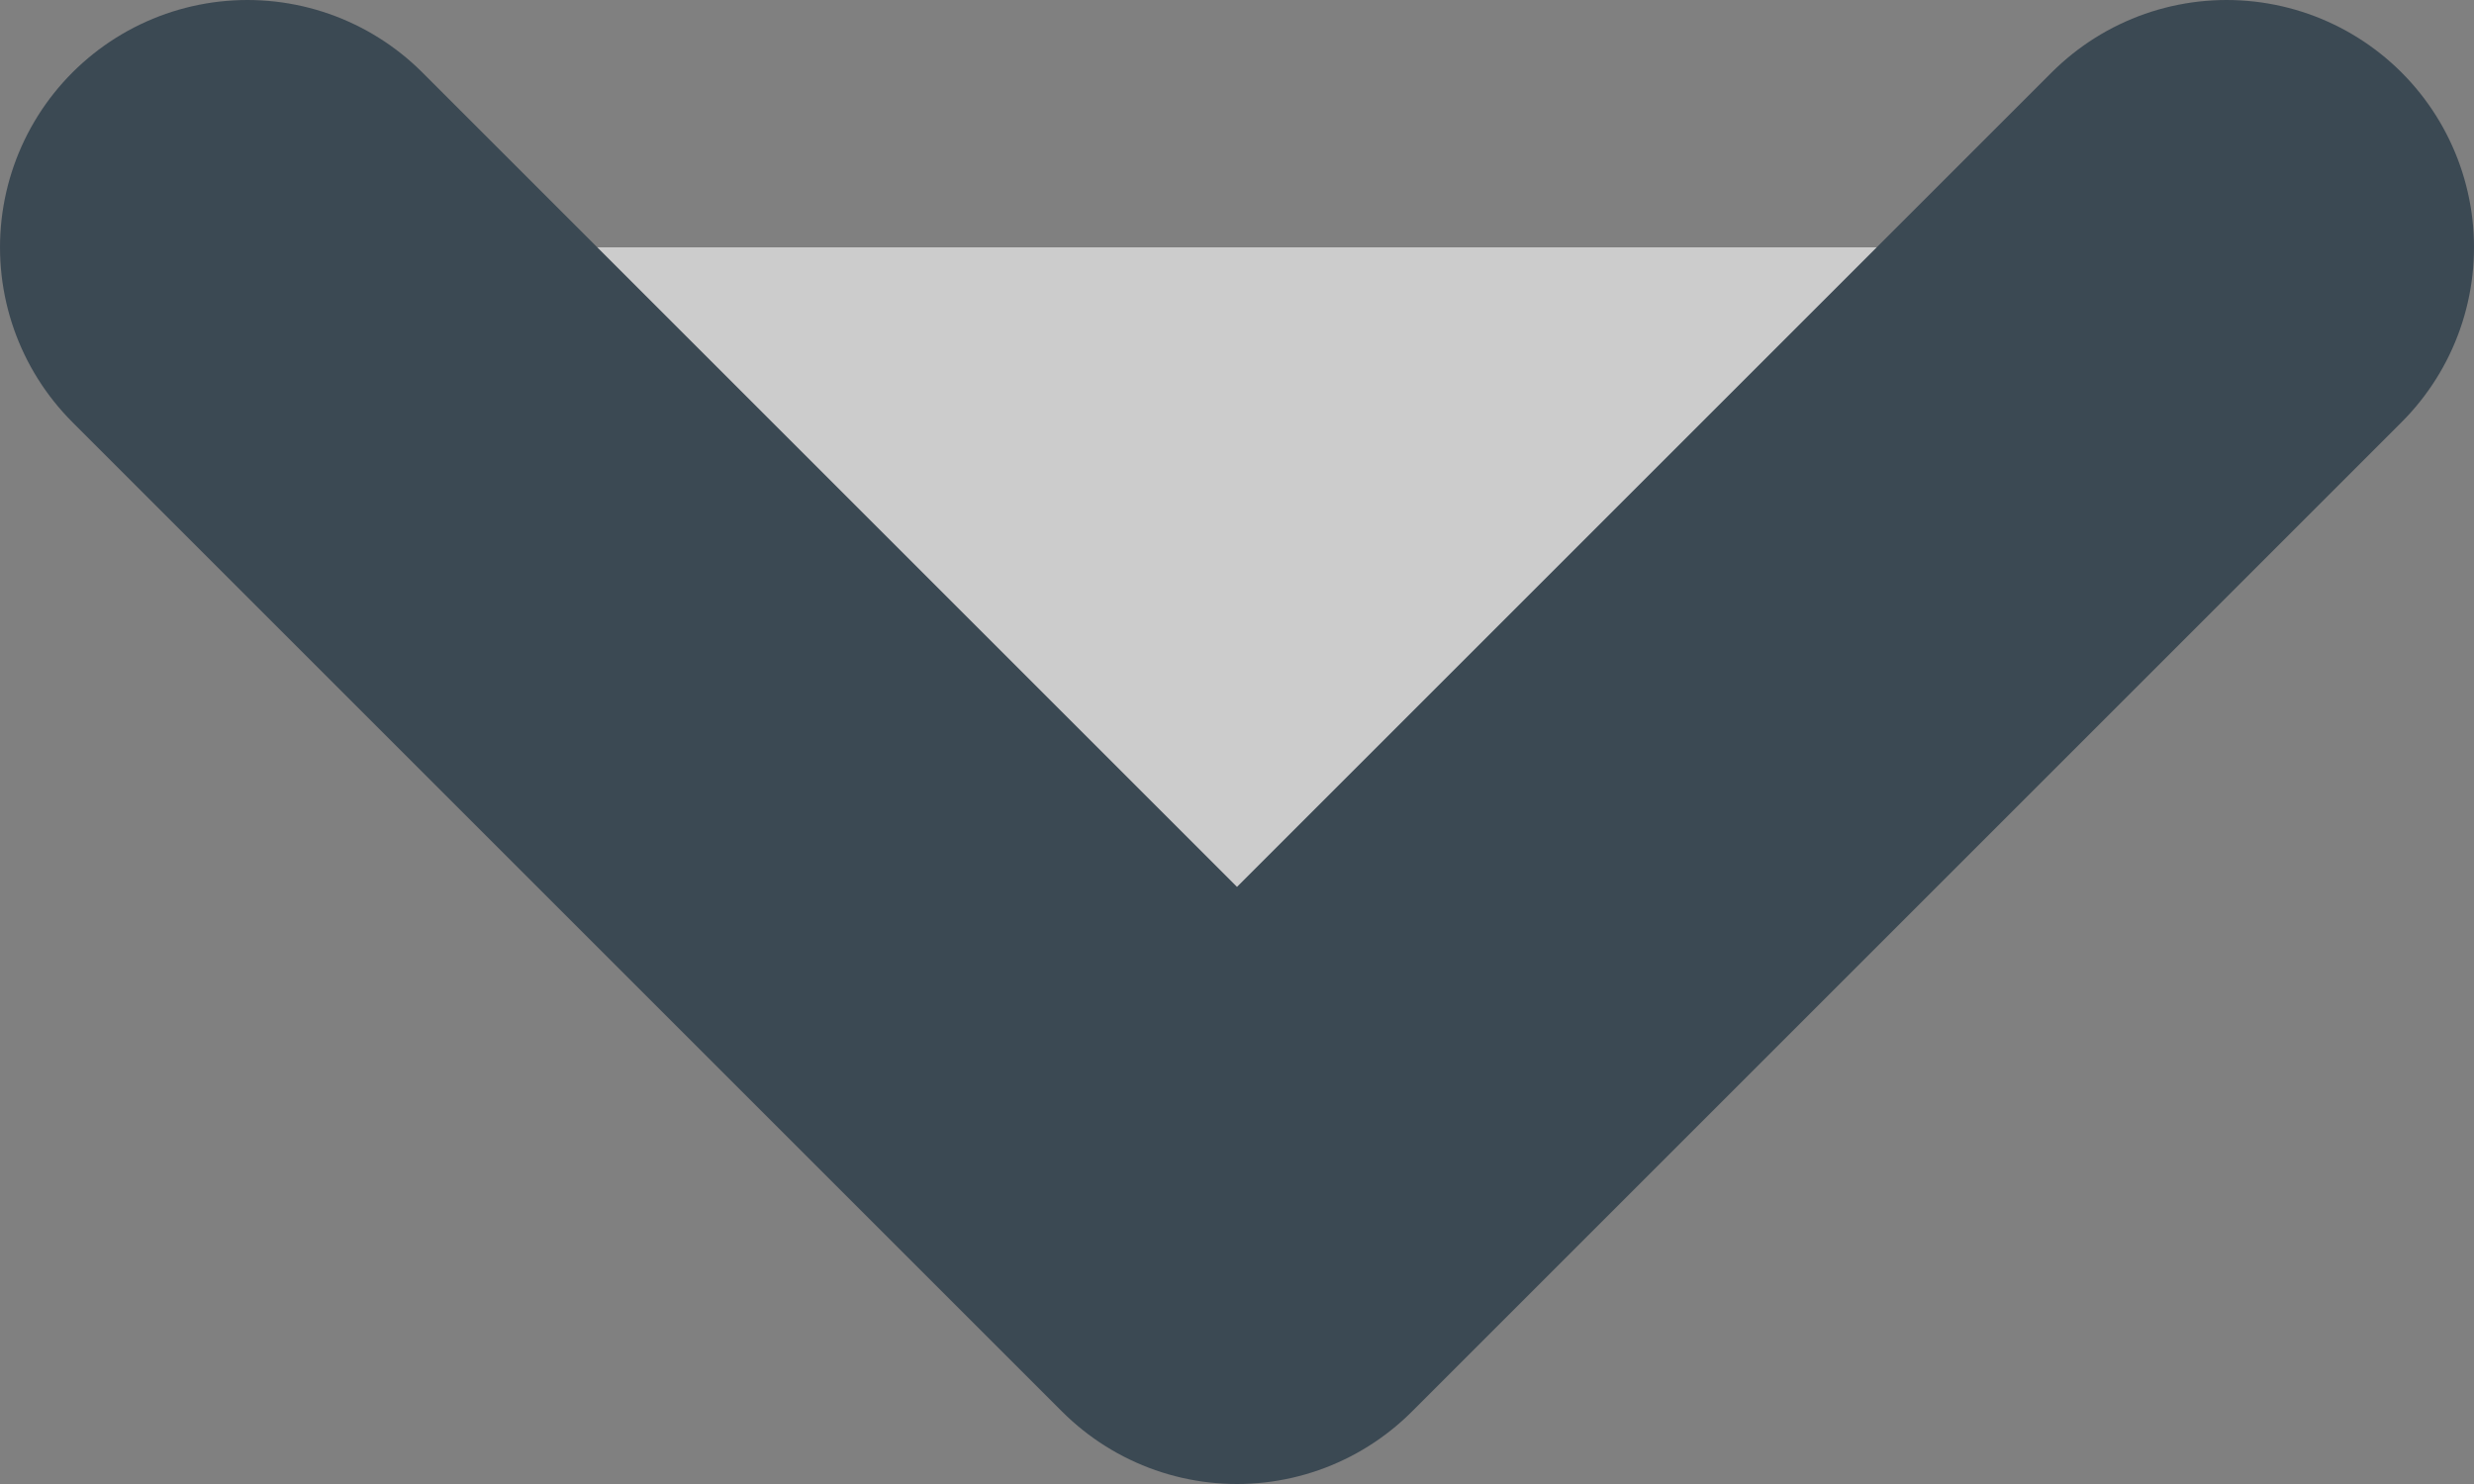 <svg width="10" height="6" viewBox="0 0 10 6" fill="none" xmlns="http://www.w3.org/2000/svg">
<rect x="0" y="0" width="10" height="6" fill="#808080" stroke="none"/>
<g opacity="0.6">
<path d="M1 1L5 5L9 1" fill="white"/>
<path d="M1 1L5 5L9 1" stroke="#0E2435" stroke-width="2" stroke-linecap="round" stroke-linejoin="round"/>
</g>
</svg>

